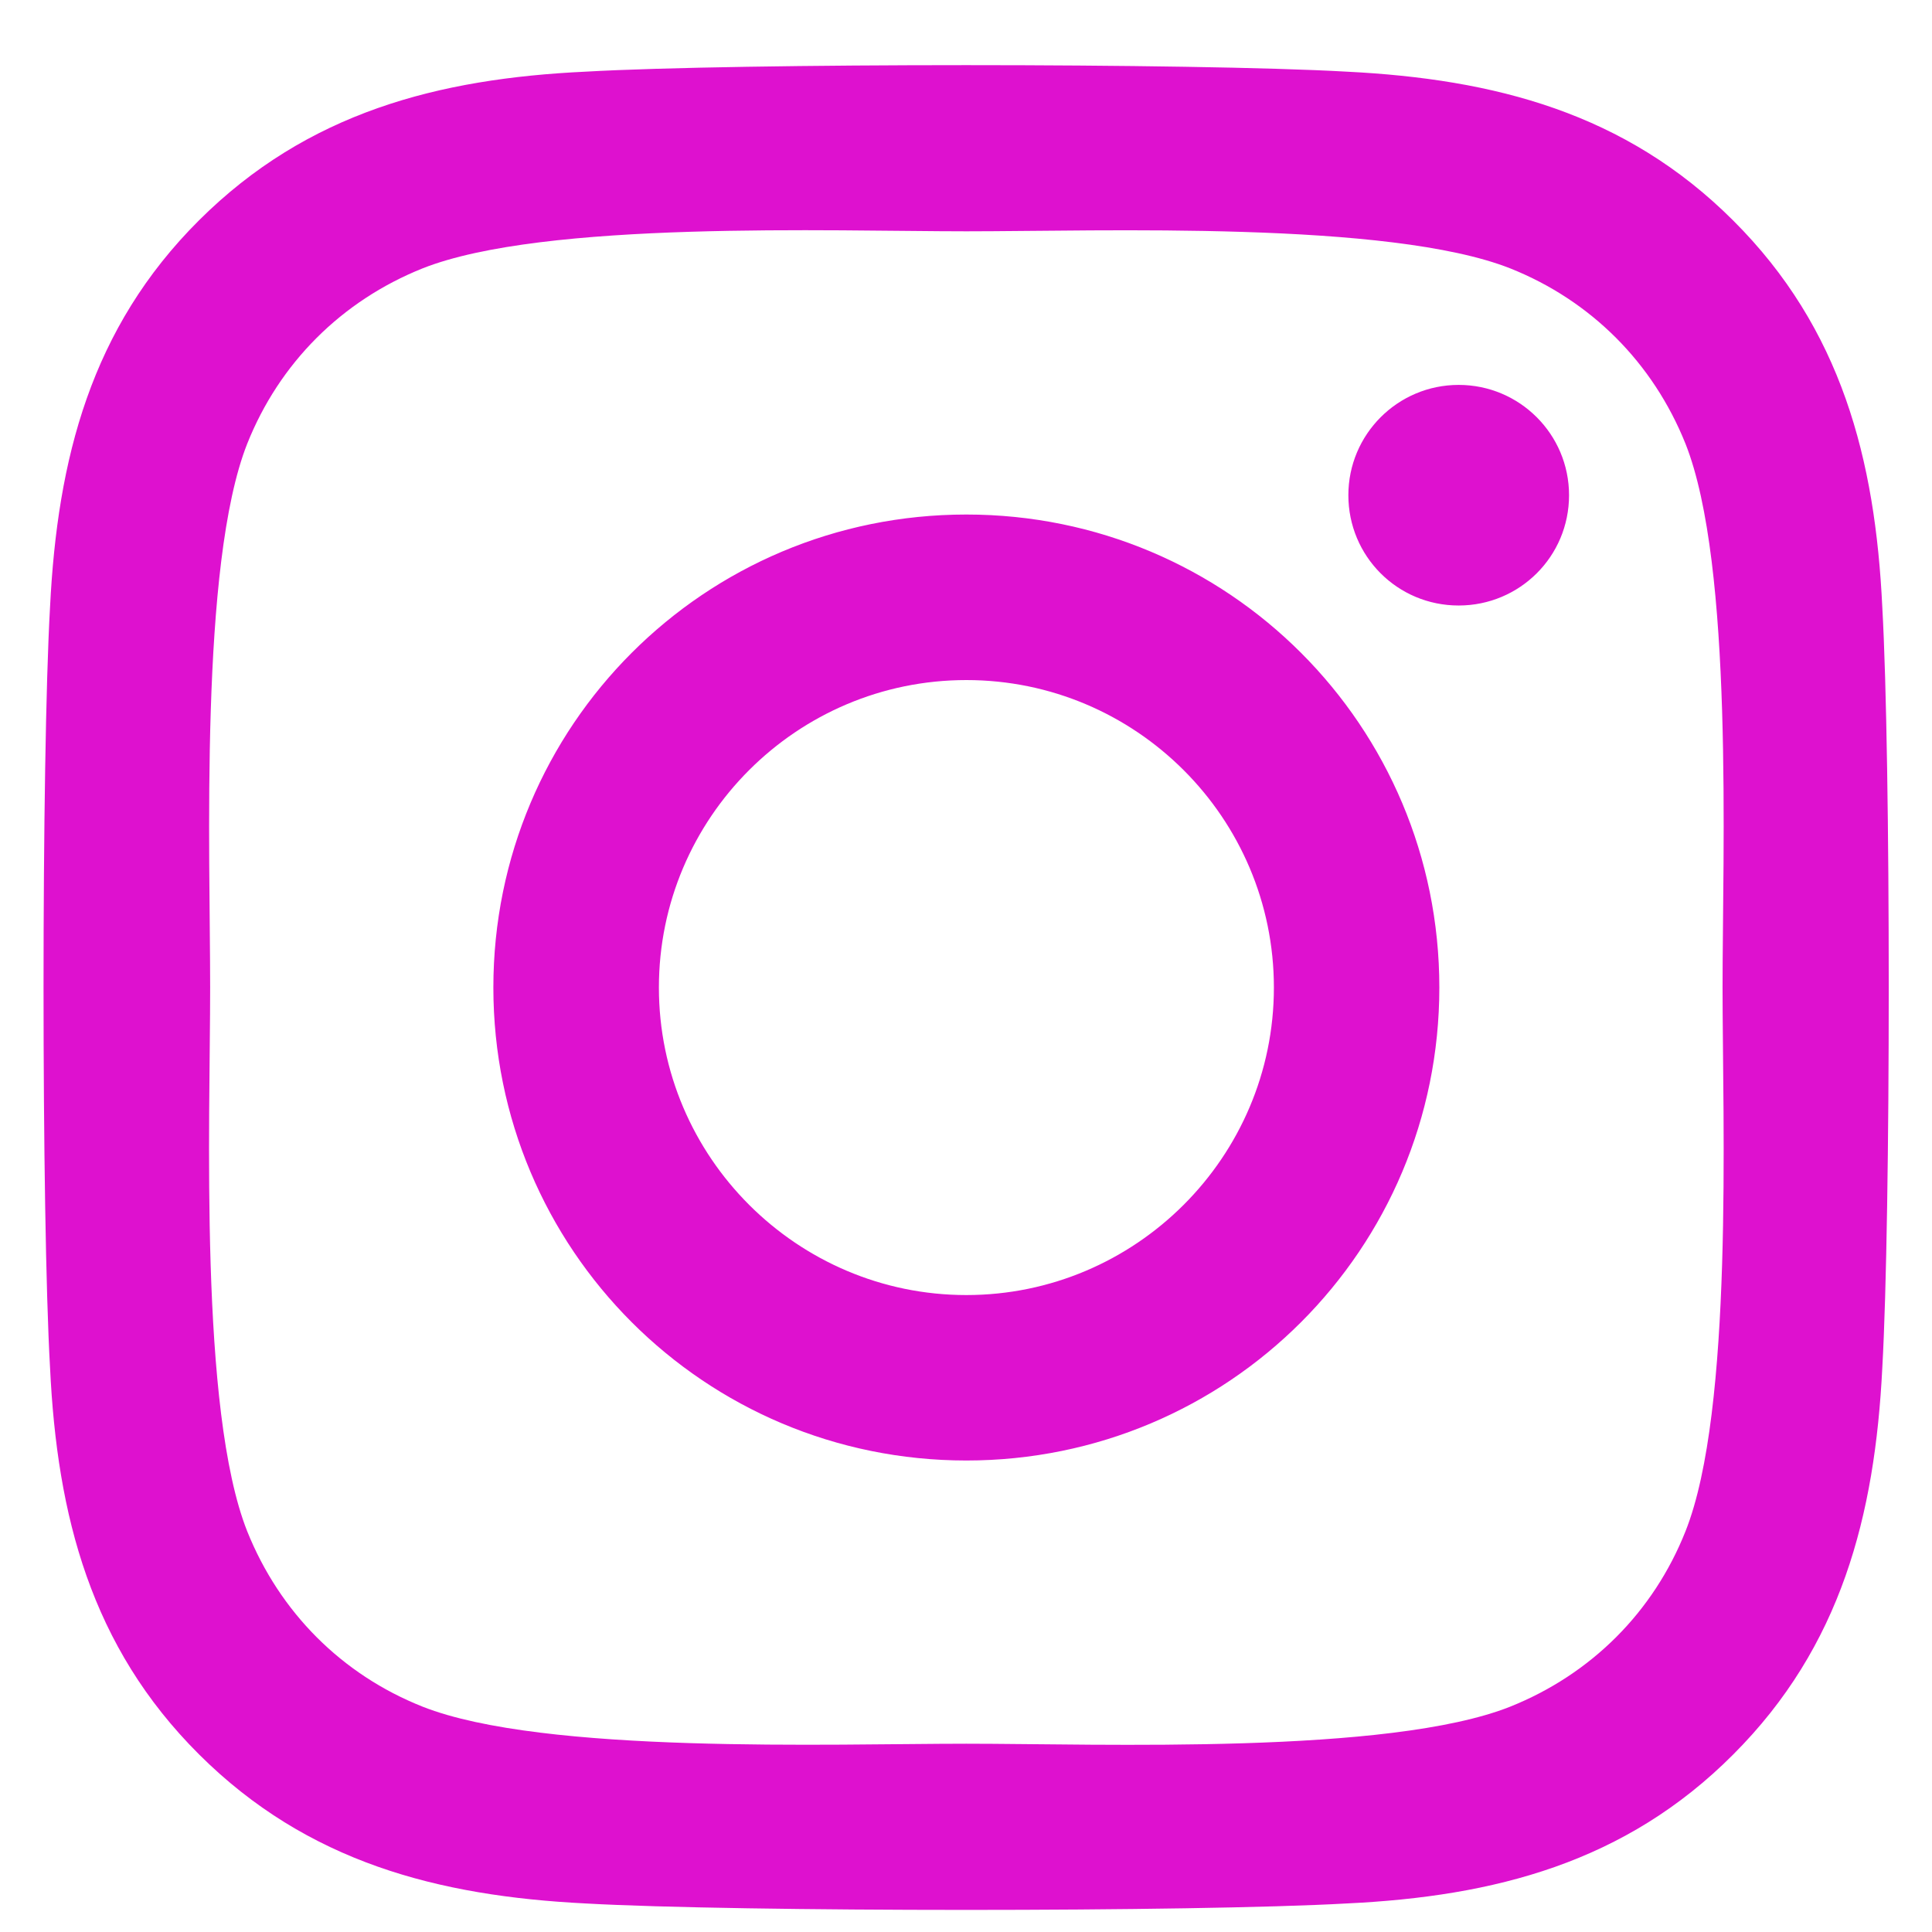 <svg width="22" height="22" viewBox="0 0 22 22" fill="none" xmlns="http://www.w3.org/2000/svg">
<path d="M11.004 5.859C8.023 5.859 5.618 8.264 5.618 11.245C5.618 14.226 8.023 16.631 11.004 16.631C13.986 16.631 16.39 14.226 16.39 11.245C16.39 8.264 13.986 5.859 11.004 5.859ZM11.004 14.747C9.078 14.747 7.503 13.177 7.503 11.245C7.503 9.314 9.073 7.744 11.004 7.744C12.935 7.744 14.506 9.314 14.506 11.245C14.506 13.177 12.931 14.747 11.004 14.747ZM17.867 5.639C17.867 6.337 17.304 6.895 16.61 6.895C15.912 6.895 15.354 6.333 15.354 5.639C15.354 4.945 15.917 4.383 16.61 4.383C17.304 4.383 17.867 4.945 17.867 5.639ZM21.434 6.914C21.354 5.231 20.97 3.741 19.737 2.512C18.509 1.284 17.018 0.9 15.335 0.816C13.601 0.717 8.403 0.717 6.668 0.816C4.99 0.895 3.5 1.28 2.267 2.508C1.034 3.736 0.654 5.226 0.57 6.909C0.471 8.644 0.471 13.842 0.57 15.576C0.65 17.259 1.034 18.75 2.267 19.978C3.5 21.206 4.986 21.59 6.668 21.675C8.403 21.773 13.601 21.773 15.335 21.675C17.018 21.595 18.509 21.211 19.737 19.978C20.965 18.75 21.35 17.259 21.434 15.576C21.532 13.842 21.532 8.648 21.434 6.914ZM19.193 17.437C18.828 18.356 18.12 19.064 17.197 19.434C15.814 19.983 12.532 19.856 11.004 19.856C9.476 19.856 6.19 19.978 4.812 19.434C3.893 19.069 3.186 18.361 2.815 17.437C2.267 16.055 2.393 12.773 2.393 11.245C2.393 9.717 2.271 6.431 2.815 5.053C3.181 4.134 3.889 3.426 4.812 3.056C6.195 2.508 9.476 2.634 11.004 2.634C12.532 2.634 15.818 2.512 17.197 3.056C18.115 3.422 18.823 4.13 19.193 5.053C19.742 6.436 19.615 9.717 19.615 11.245C19.615 12.773 19.742 16.059 19.193 17.437Z" fill="#DE11CF"/>
</svg>
